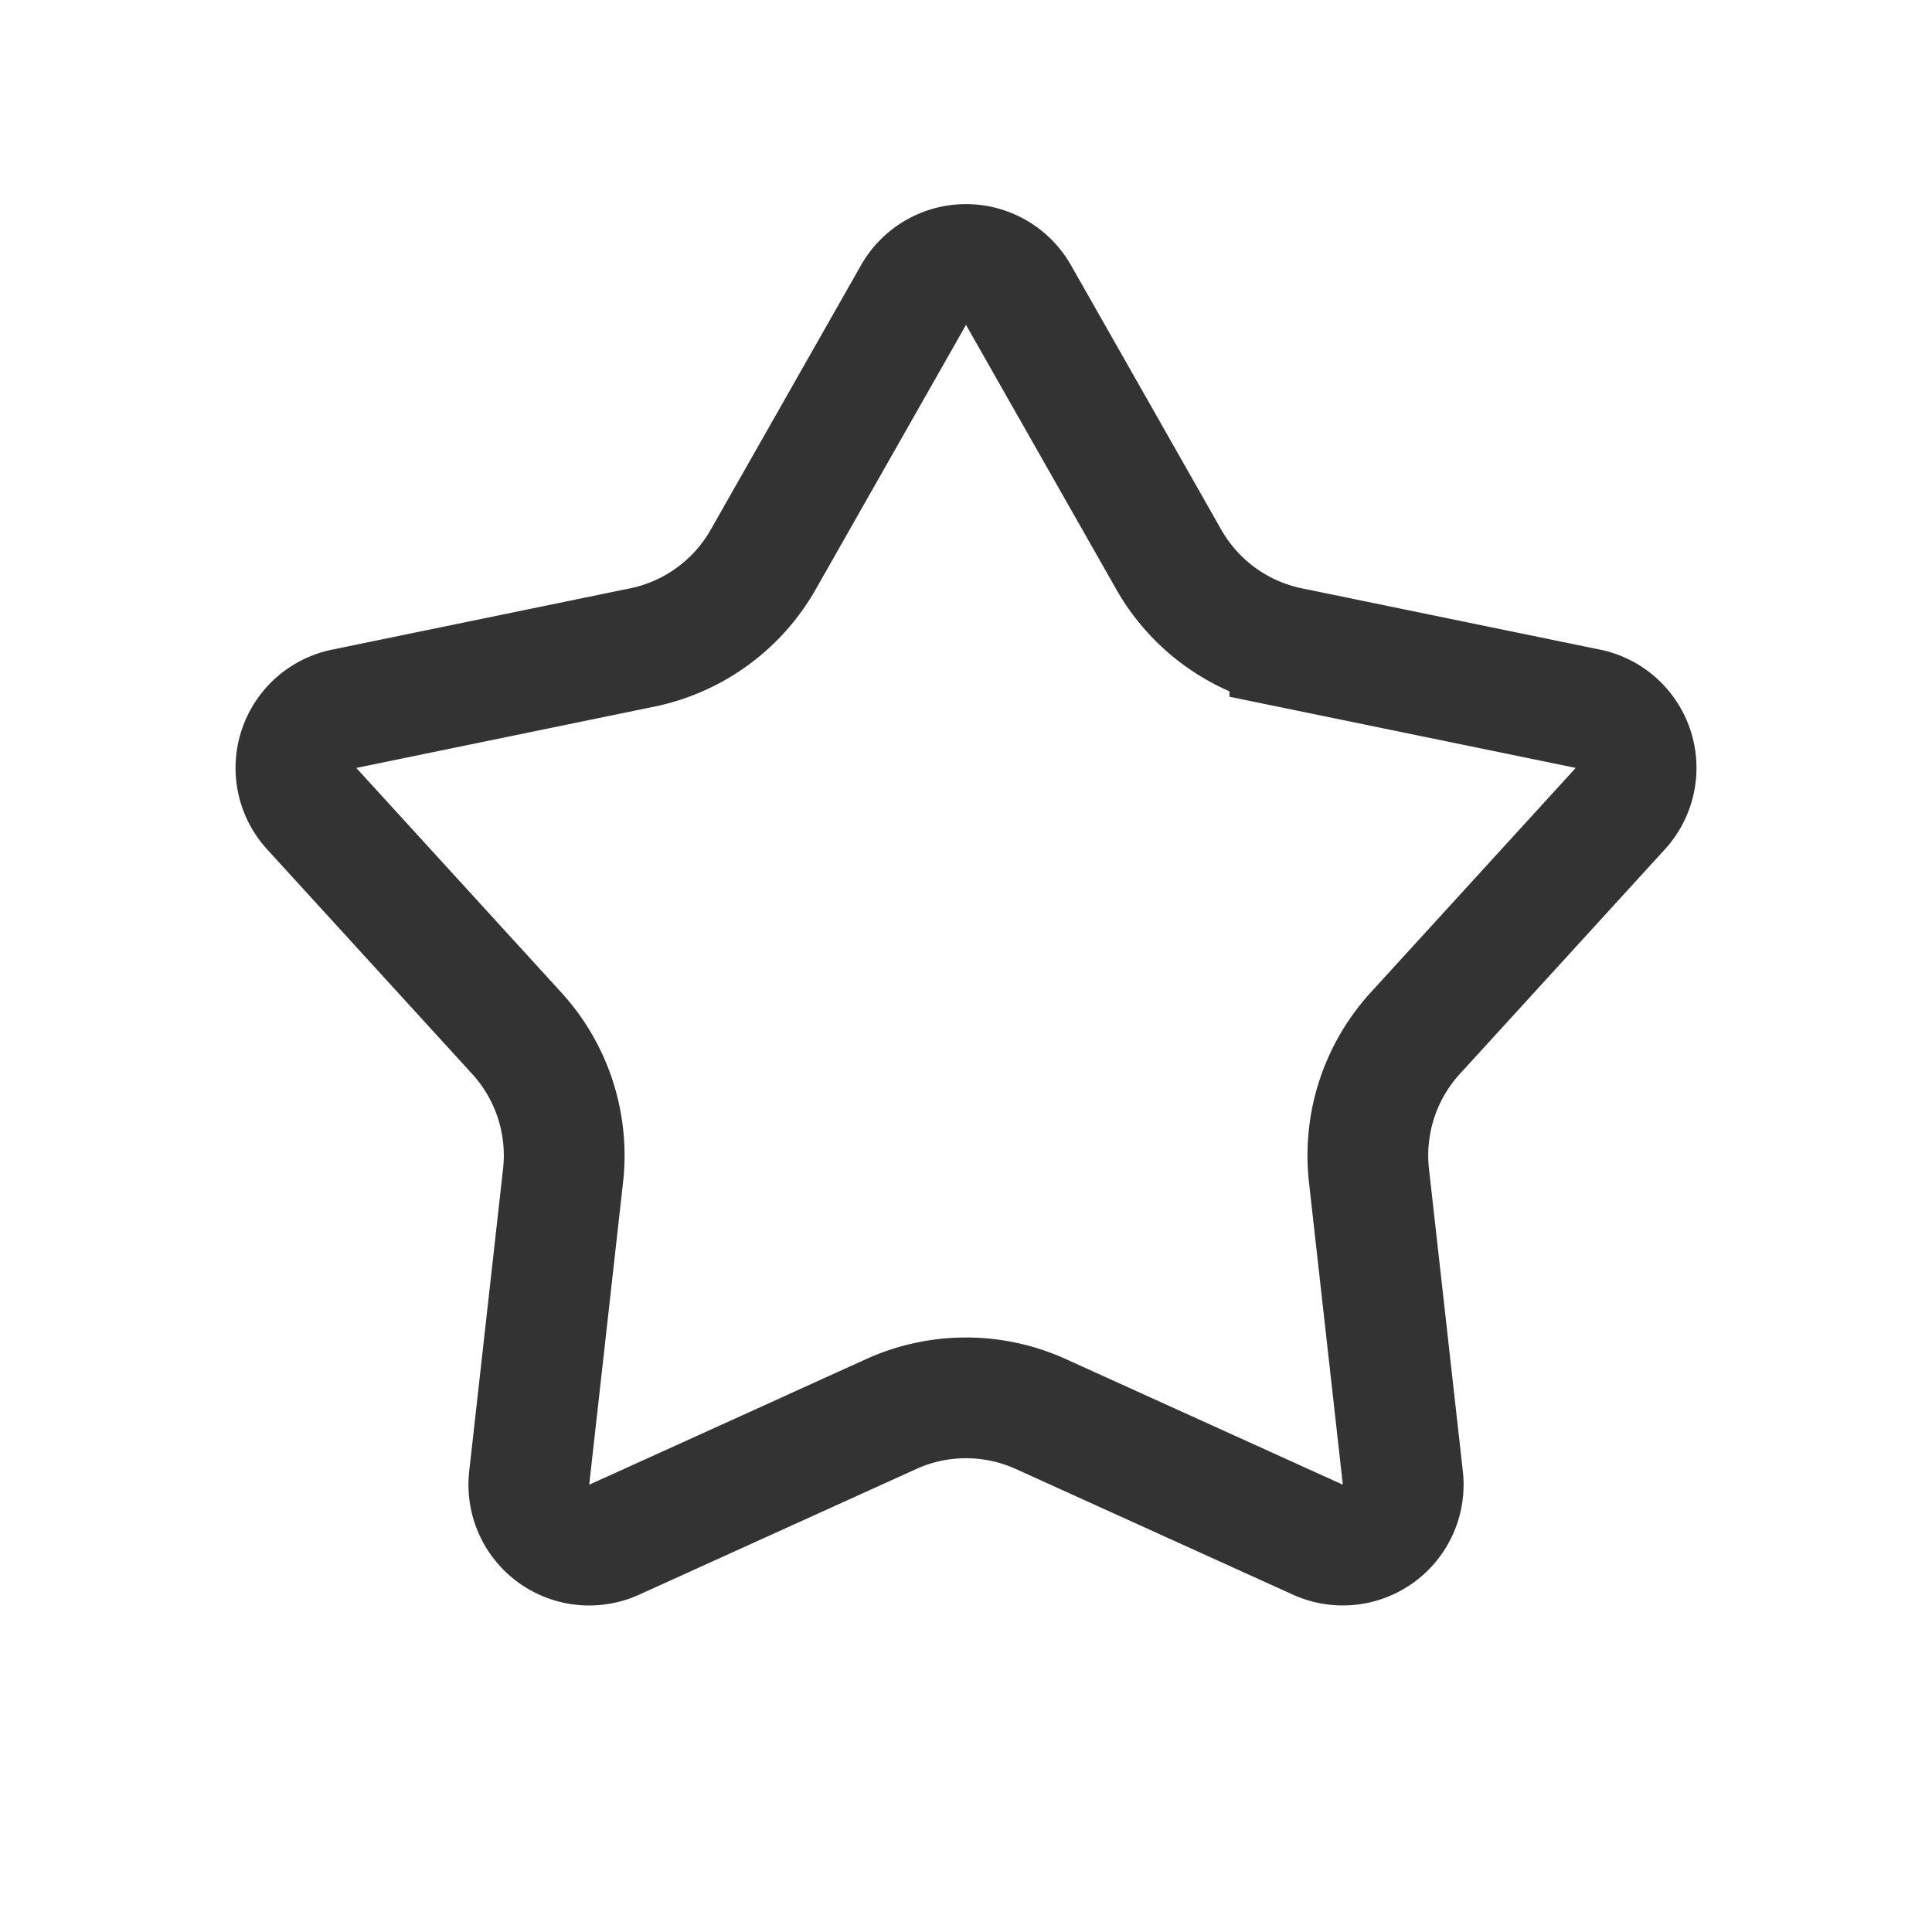 <svg width='48' height='48' viewBox='0 0 48 48' xmlns='http://www.w3.org/2000/svg'><title>icon/nav/æ”¶è—@2x</title><path d='M22.142 35.131a4.5 4.5 0 0 1 3.716 0l6.885 3.122a1.5 1.5 0 0 0 2.11-1.534l-.841-7.512a4.5 4.5 0 0 1 1.148-3.535l5.097-5.583a1.5 1.5 0 0 0-.806-2.48l-7.405-1.522a4.5 4.5 0 0 1-3.007-2.184L25.304 7.33a1.5 1.5 0 0 0-2.608 0l-3.735 6.573a4.5 4.5 0 0 1-3.007 2.184L8.55 17.61a1.5 1.5 0 0 0-.806 2.48l5.097 5.583a4.5 4.5 0 0 1 1.148 3.535l-.841 7.512a1.5 1.5 0 0 0 2.11 1.534l6.885-3.122z' stroke='#333' stroke-width='3' fill='none' fill-rule='evenodd'/></svg>
